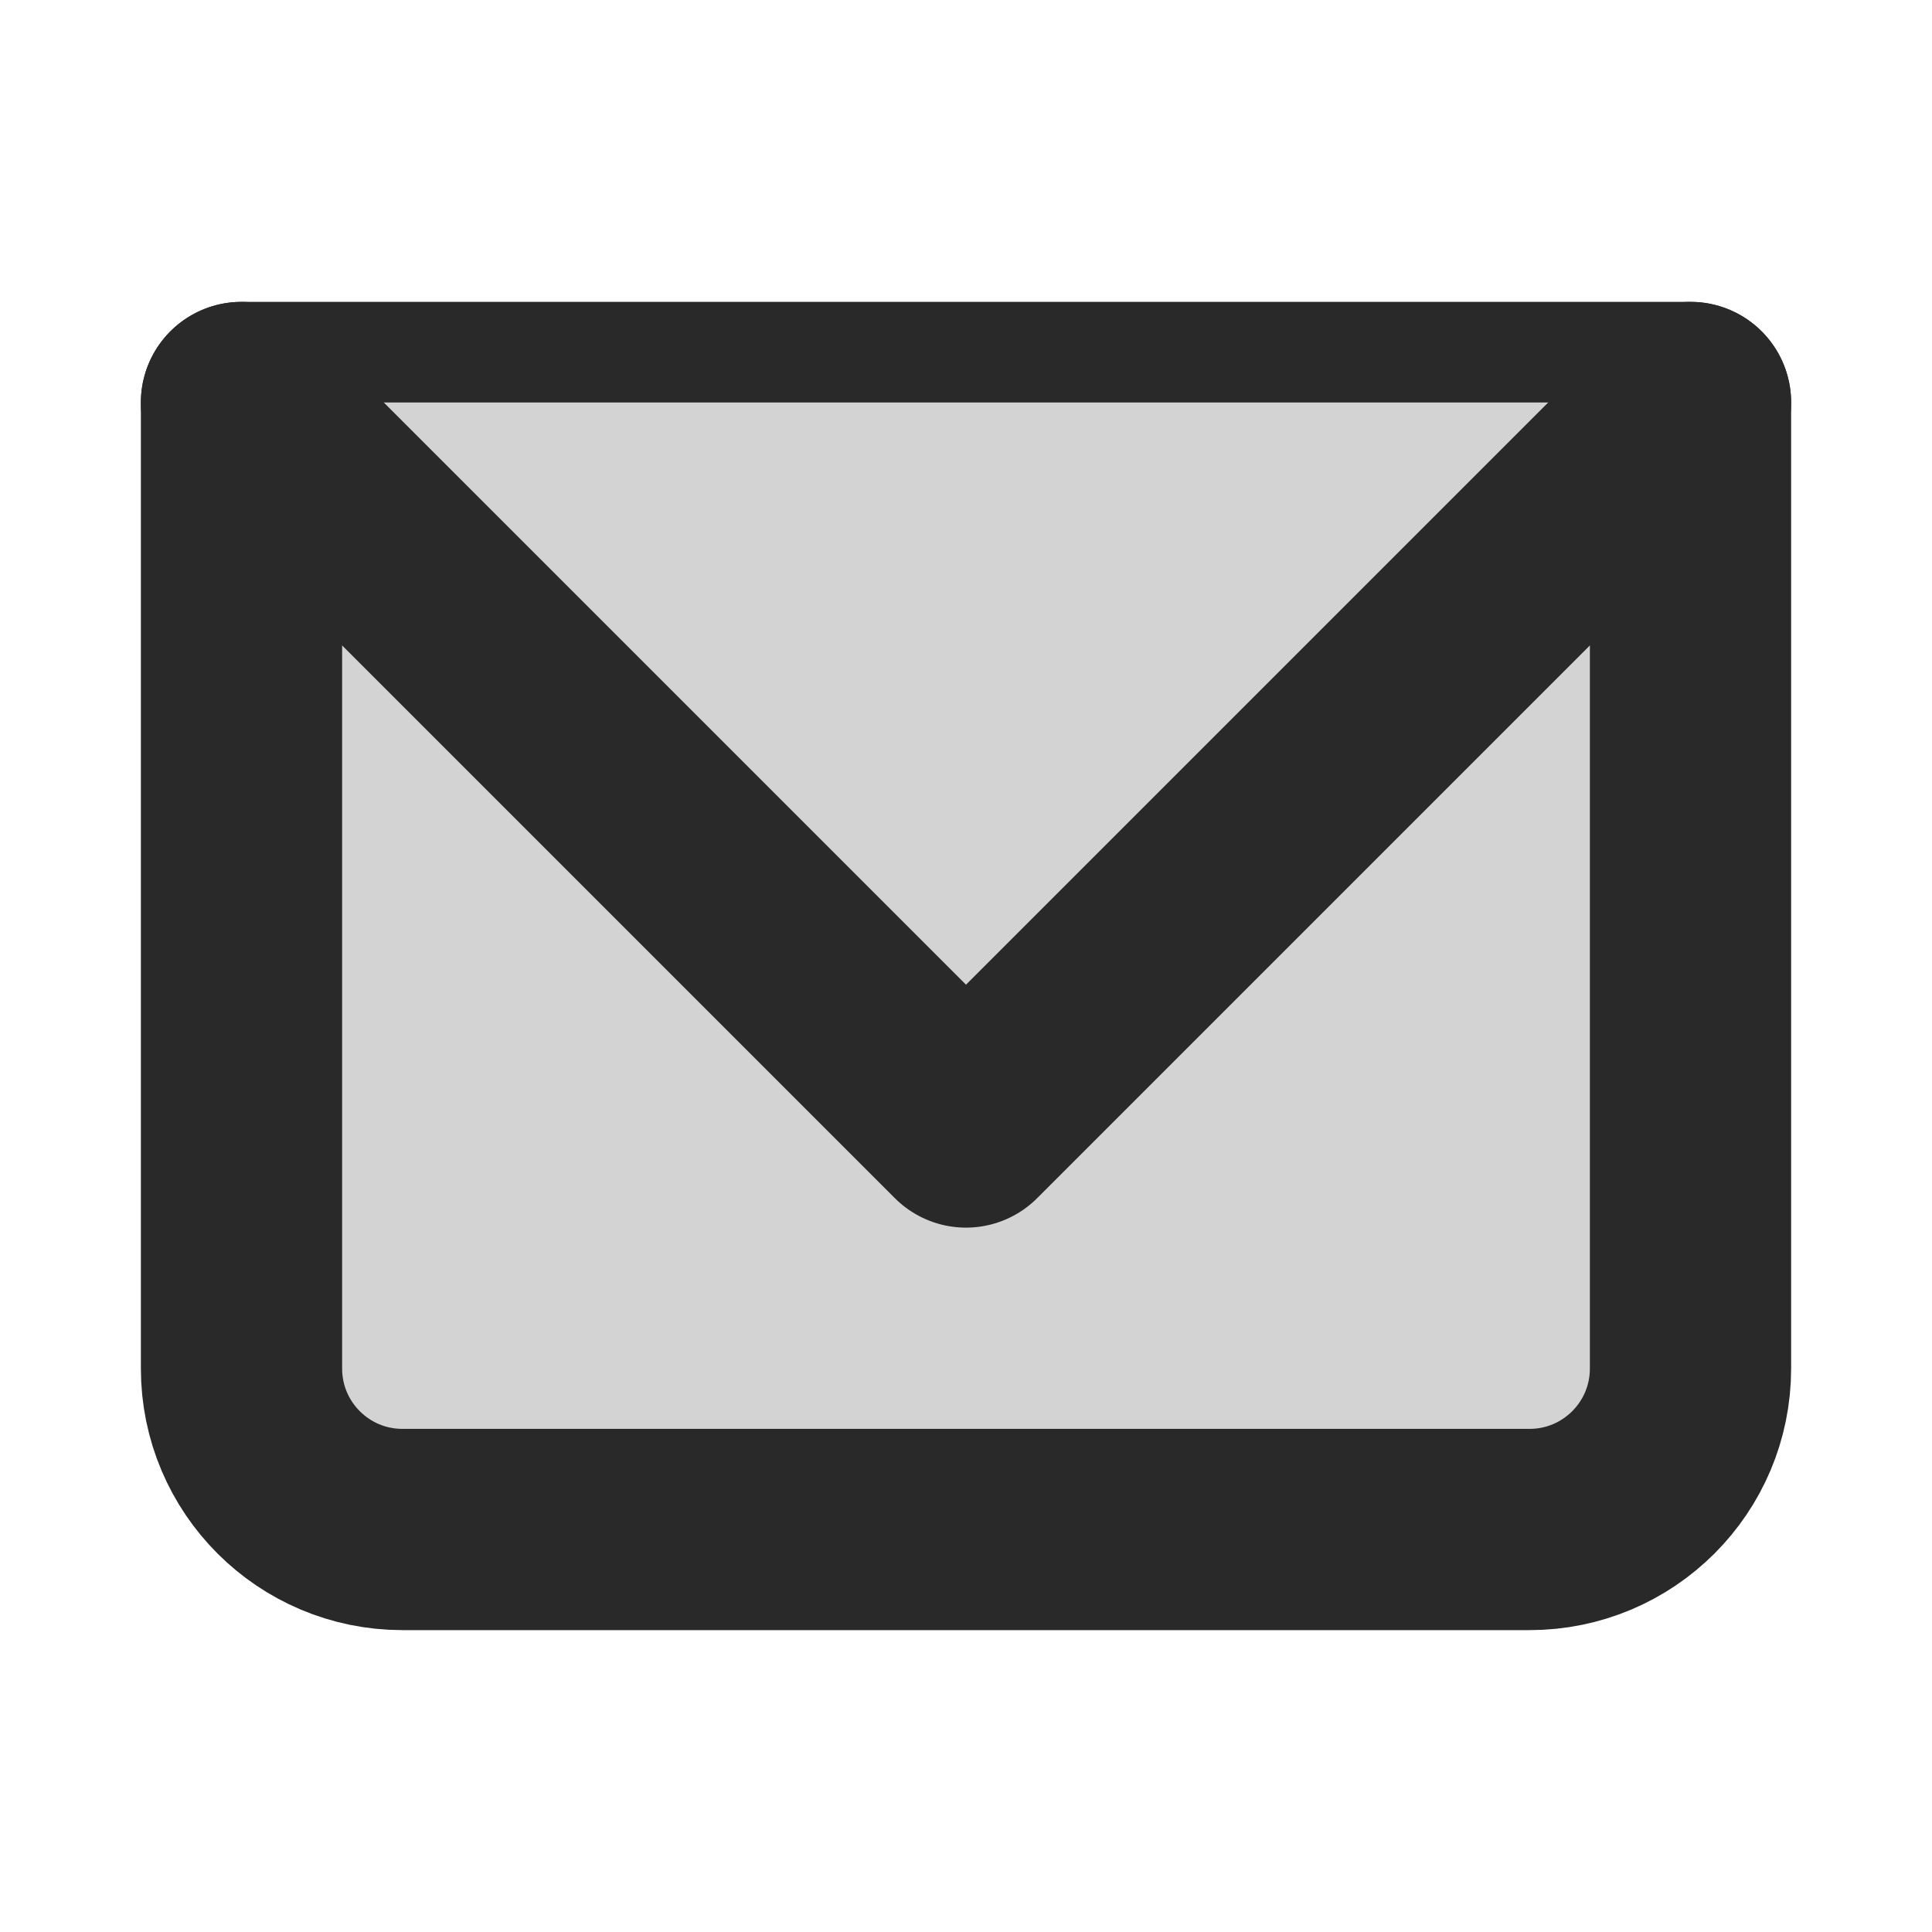 <?xml version="1.0" encoding="utf-8"?>

<!-- Uploaded to: SVG Repo, www.svgrepo.com, Generator: SVG Repo Mixer Tools -->
<svg width="800px" height="800px" viewBox="0 0 24 24" fill="lightgray" xmlns="http://www.w3.org/2000/svg">
<g clip-path="url(#clip0_429_11225)">
<path d="M3 5H21V17C21 18.105 20.105 19 19 19H5C3.895 19 3 18.105 3 17V5Z" stroke="#292929" stroke-width="2.5" stroke-linecap="round" stroke-linejoin="round"/>
<path d="M3 5L12 14L21 5" stroke="#292929" stroke-width="2.5" stroke-linecap="round" stroke-linejoin="round"/>
</g>
<defs>
<clipPath id="clip0_429_11225">
<rect width="24" height="24" fill="white"/>
</clipPath>
</defs>
</svg>